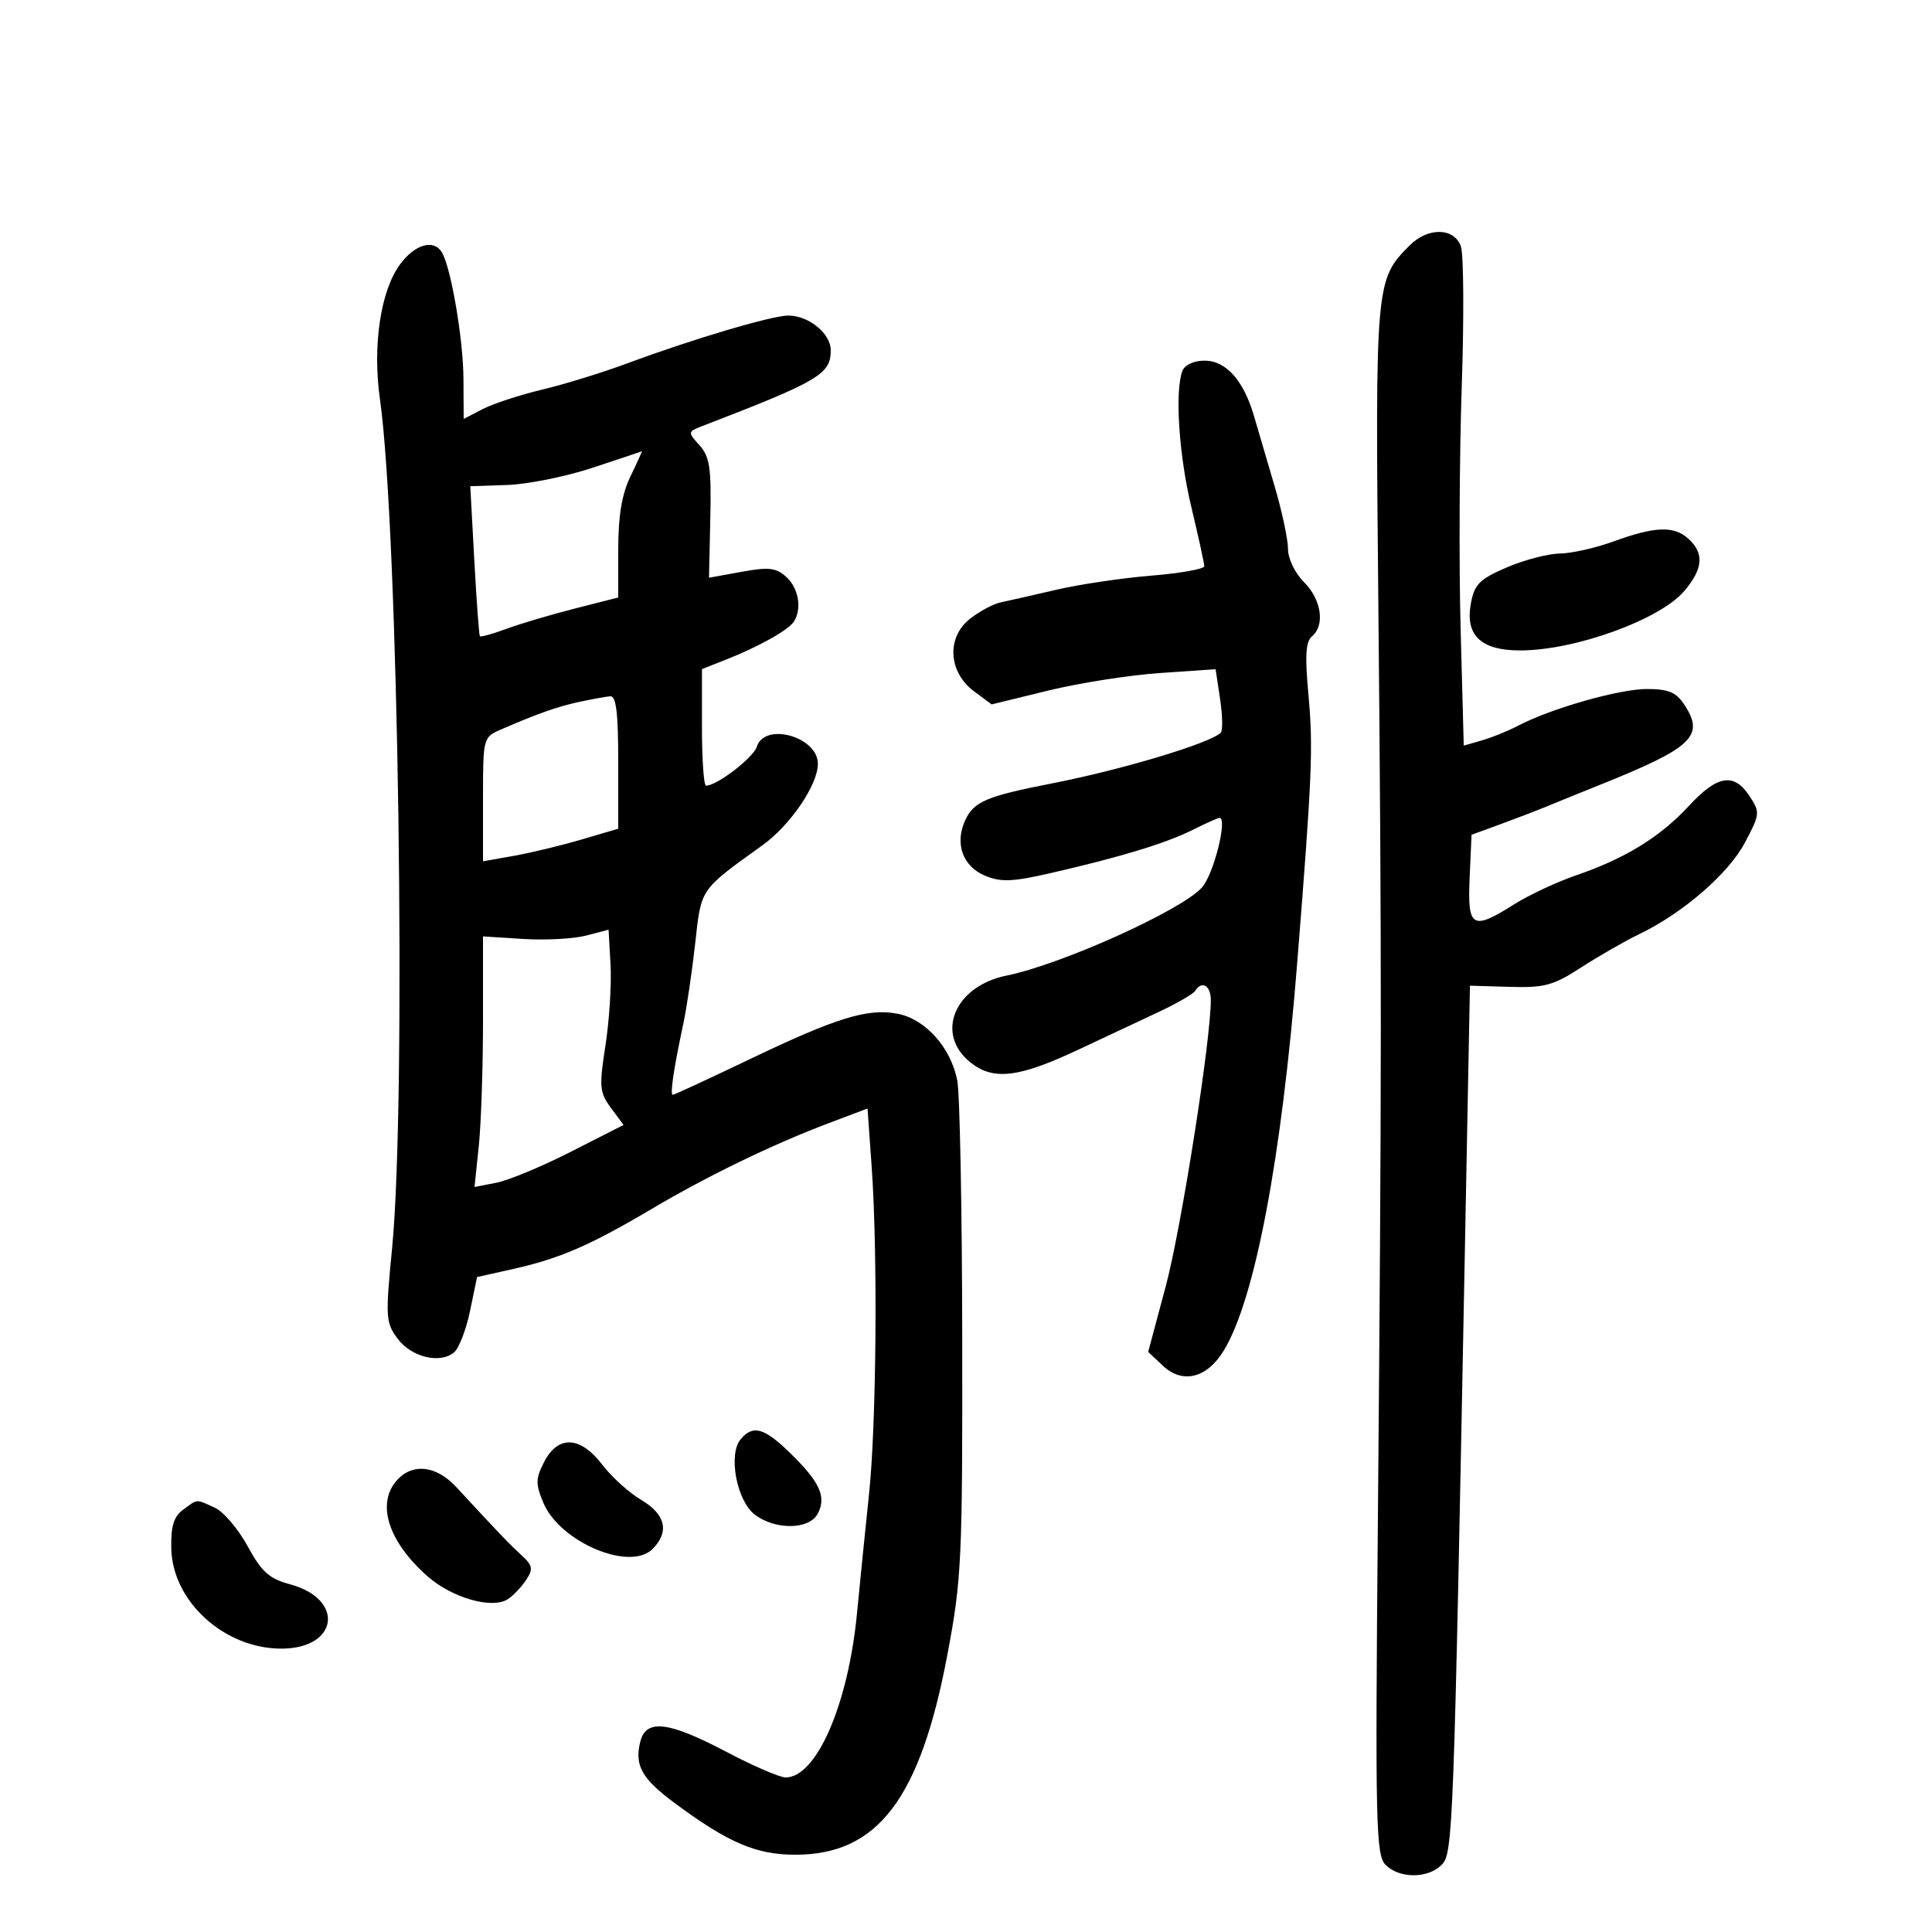 <svg xmlns="http://www.w3.org/2000/svg" width="300" height="300" viewBox="0 0 300 300" version="1.1">
	<path d="M 218.912 38.088 C 213.572 43.428, 213.541 43.787, 214.025 93.500 C 214.557 148.133, 214.546 168.856, 213.950 236.709 C 213.539 283.466, 213.644 288.063, 215.161 289.584 C 217.290 291.720, 221.705 291.724, 223.839 289.591 C 225.629 287.802, 225.720 285.375, 227.511 191.779 L 228.252 153.057 234.419 153.240 C 239.833 153.401, 241.192 153.031, 245.543 150.211 C 248.270 148.445, 252.300 146.134, 254.500 145.076 C 261.306 141.802, 268.381 135.682, 270.945 130.850 C 273.299 126.414, 273.326 126.147, 271.672 123.622 C 269.261 119.943, 266.682 120.349, 262.290 125.101 C 257.816 129.943, 252.418 133.276, 244.814 135.892 C 241.775 136.938, 237.432 138.965, 235.164 140.397 C 228.589 144.547, 227.859 144.118, 228.204 136.312 L 228.500 129.624 233 127.979 C 235.475 127.074, 238.765 125.809, 240.311 125.168 C 241.857 124.527, 245.457 123.067, 248.311 121.922 C 262.837 116.096, 264.740 114.304, 261.560 109.451 C 260.277 107.493, 259.103 106.998, 255.727 106.990 C 251.456 106.980, 240.848 110.005, 235.706 112.700 C 234.170 113.506, 231.648 114.527, 230.102 114.971 L 227.291 115.777 226.804 97.638 C 226.537 87.662, 226.615 70.725, 226.978 60 C 227.342 49.275, 227.281 39.487, 226.844 38.250 C 225.816 35.340, 221.743 35.257, 218.912 38.088 M 62.129 41.039 C 59.095 45.143, 57.819 53.676, 58.998 61.987 C 61.869 82.228, 63.137 170.755, 60.886 193.806 C 59.837 204.548, 59.887 205.372, 61.735 207.858 C 63.877 210.741, 68.307 211.820, 70.506 209.995 C 71.267 209.363, 72.383 206.474, 72.985 203.573 L 74.079 198.300 79.716 197.039 C 86.888 195.434, 91.630 193.381, 101.052 187.803 C 109.780 182.635, 119.890 177.731, 128.605 174.435 L 134.709 172.127 135.355 181.217 C 136.306 194.615, 136.091 221.127, 134.943 232 C 134.391 237.225, 133.551 245.550, 133.076 250.500 C 131.716 264.666, 126.790 276, 121.993 276 C 121.080 276, 116.917 274.200, 112.742 272 C 103.809 267.294, 100.319 266.882, 99.429 270.428 C 98.497 274.142, 99.640 276.184, 104.783 279.993 C 113.105 286.156, 117.416 288, 123.504 288 C 136.285 288, 142.871 279.346, 147.099 257 C 149.321 245.254, 149.461 242.299, 149.417 208 C 149.391 187.925, 149.043 169.826, 148.645 167.779 C 147.646 162.647, 143.674 158.217, 139.343 157.405 C 134.693 156.532, 129.865 158.029, 116.192 164.581 C 109.973 167.561, 104.697 170, 104.467 170 C 104.011 170, 104.606 165.987, 106.098 159 C 106.627 156.525, 107.458 150.910, 107.945 146.521 C 108.908 137.848, 108.594 138.305, 118.434 131.223 C 122.734 128.128, 127 121.848, 127 118.611 C 127 114.395, 118.745 112.078, 117.516 115.950 C 116.970 117.669, 111.326 122, 109.632 122 C 109.284 122, 109 117.927, 109 112.949 L 109 103.898 112.750 102.418 C 117.771 100.436, 122.335 97.892, 123.235 96.575 C 124.566 94.627, 124.032 91.339, 122.101 89.591 C 120.510 88.152, 119.382 88.022, 115.148 88.791 L 110.094 89.710 110.297 80.472 C 110.469 72.654, 110.211 70.914, 108.618 69.143 C 106.765 67.083, 106.773 67.037, 109.118 66.133 C 127.172 59.179, 129 58.100, 129 54.402 C 129 51.788, 125.588 49, 122.391 49 C 119.857 49, 107.476 52.675, 97.500 56.388 C 93.650 57.821, 87.670 59.668, 84.210 60.492 C 80.751 61.316, 76.589 62.678, 74.960 63.520 L 72 65.051 71.965 58.776 C 71.930 52.622, 70.013 41.447, 68.598 39.159 C 67.319 37.090, 64.428 37.930, 62.129 41.039 M 183.607 57.582 C 182.400 60.728, 183.056 70.674, 185.007 78.813 C 186.103 83.386, 187 87.483, 187 87.920 C 187 88.356, 183.287 89.016, 178.750 89.387 C 174.213 89.758, 167.575 90.745, 164 91.581 C 160.425 92.417, 156.561 93.293, 155.412 93.529 C 154.264 93.764, 152.103 94.918, 150.609 96.093 C 146.943 98.977, 147.246 104.369, 151.242 107.340 L 153.985 109.379 162.742 107.237 C 167.559 106.060, 175.384 104.830, 180.130 104.506 L 188.760 103.915 189.455 108.549 C 189.837 111.098, 189.883 113.450, 189.556 113.777 C 187.936 115.397, 174.248 119.515, 163.500 121.616 C 153.128 123.643, 151.203 124.461, 149.858 127.412 C 148.219 131.009, 149.504 134.552, 152.967 135.986 C 155.433 137.008, 157.235 136.932, 163.229 135.555 C 174.076 133.064, 181.066 130.934, 185.210 128.858 C 187.251 127.836, 189.120 127, 189.365 127 C 190.667 127, 188.435 135.838, 186.634 137.817 C 183.377 141.396, 164.814 149.762, 156.297 151.489 C 148.180 153.135, 145.125 160.589, 150.750 165.023 C 154.293 167.816, 158.233 167.332, 167.510 162.962 C 171.354 161.152, 176.871 158.562, 179.769 157.208 C 182.668 155.854, 185.282 154.353, 185.578 153.873 C 186.602 152.216, 188 153.007, 188.013 155.250 C 188.048 161.350, 183.432 190.704, 181.022 199.711 L 178.289 209.923 180.589 212.084 C 183.636 214.946, 187.421 213.999, 190.024 209.723 C 194.870 201.761, 199.012 179.897, 201.431 149.500 C 203.758 120.275, 203.930 116.089, 203.157 107.691 C 202.617 101.839, 202.758 99.616, 203.719 98.819 C 205.779 97.109, 205.199 93.109, 202.500 90.409 C 201.079 88.988, 200 86.754, 200 85.233 C 200 83.761, 199.068 79.394, 197.929 75.528 C 196.790 71.663, 195.350 66.759, 194.730 64.632 C 193.103 59.052, 190.382 56, 187.034 56 C 185.385 56, 183.962 56.657, 183.607 57.582 M 92 72.639 C 87.875 74.001, 81.918 75.202, 78.762 75.308 L 73.024 75.500 73.651 87 C 73.996 93.325, 74.384 98.631, 74.514 98.792 C 74.644 98.952, 76.494 98.439, 78.625 97.650 C 80.756 96.861, 85.537 95.443, 89.250 94.497 L 96 92.778 96 85.341 C 96 80.068, 96.556 76.753, 97.909 73.952 C 98.959 71.778, 99.747 70.037, 99.659 70.081 C 99.572 70.126, 96.125 71.277, 92 72.639 M 250.500 84.090 C 247.750 85.092, 244.008 85.932, 242.185 85.956 C 240.362 85.980, 236.661 86.951, 233.960 88.113 C 229.759 89.920, 228.955 90.721, 228.405 93.653 C 227.471 98.634, 229.930 101, 236.040 101 C 244.585 101, 257.809 96.204, 261.563 91.743 C 264.470 88.288, 264.650 85.898, 262.171 83.655 C 259.919 81.617, 256.984 81.727, 250.500 84.090 M 90 108.977 C 86.609 109.701, 83.472 110.807, 77.750 113.293 C 75.023 114.478, 75 114.569, 75 124.115 L 75 133.742 79.750 132.903 C 82.362 132.441, 87.088 131.303, 90.250 130.373 L 96 128.683 96 118.342 C 96 110.674, 95.677 108.030, 94.750 108.115 C 94.063 108.178, 91.925 108.566, 90 108.977 M 91 145.279 C 89.075 145.782, 84.688 146.017, 81.250 145.800 L 75 145.405 75 158.556 C 75 165.789, 74.704 174.543, 74.341 178.010 L 73.682 184.314 77.091 183.651 C 78.966 183.287, 84.173 181.120, 88.662 178.835 L 96.824 174.682 94.872 172.041 C 93.093 169.635, 93.017 168.773, 94.014 162.347 C 94.616 158.467, 94.972 152.834, 94.804 149.829 L 94.500 144.364 91 145.279 M 114.992 223.510 C 113.048 225.852, 114.395 233.028, 117.181 235.171 C 120.347 237.607, 125.633 237.553, 126.961 235.072 C 128.358 232.463, 127.351 230.196, 122.819 225.750 C 118.669 221.678, 116.926 221.179, 114.992 223.510 M 84.507 226.987 C 83.159 229.593, 83.141 230.402, 84.366 233.334 C 86.919 239.443, 97.798 244.059, 101.326 240.531 C 103.983 237.874, 103.357 235.143, 99.579 232.914 C 97.697 231.804, 94.974 229.344, 93.528 227.448 C 90.127 222.989, 86.666 222.812, 84.507 226.987 M 61.655 229.829 C 58.382 233.446, 60.281 239.406, 66.428 244.802 C 70.211 248.124, 76.378 249.882, 78.828 248.337 C 79.654 247.816, 80.932 246.482, 81.668 245.373 C 82.837 243.614, 82.741 243.112, 80.913 241.429 C 78.955 239.625, 77.645 238.256, 70.827 230.888 C 67.755 227.569, 64.084 227.145, 61.655 229.829 M 28.441 234.420 C 26.975 235.492, 26.524 236.967, 26.597 240.446 C 26.769 248.658, 34.827 255.995, 43.679 255.998 C 52.550 256.002, 53.591 248.313, 45.032 246.008 C 41.795 245.137, 40.628 244.087, 38.453 240.092 C 36.999 237.420, 34.706 234.732, 33.358 234.117 C 30.349 232.746, 30.764 232.721, 28.441 234.420" stroke="none" fill="black" fill-rule="evenodd"/>
</svg>